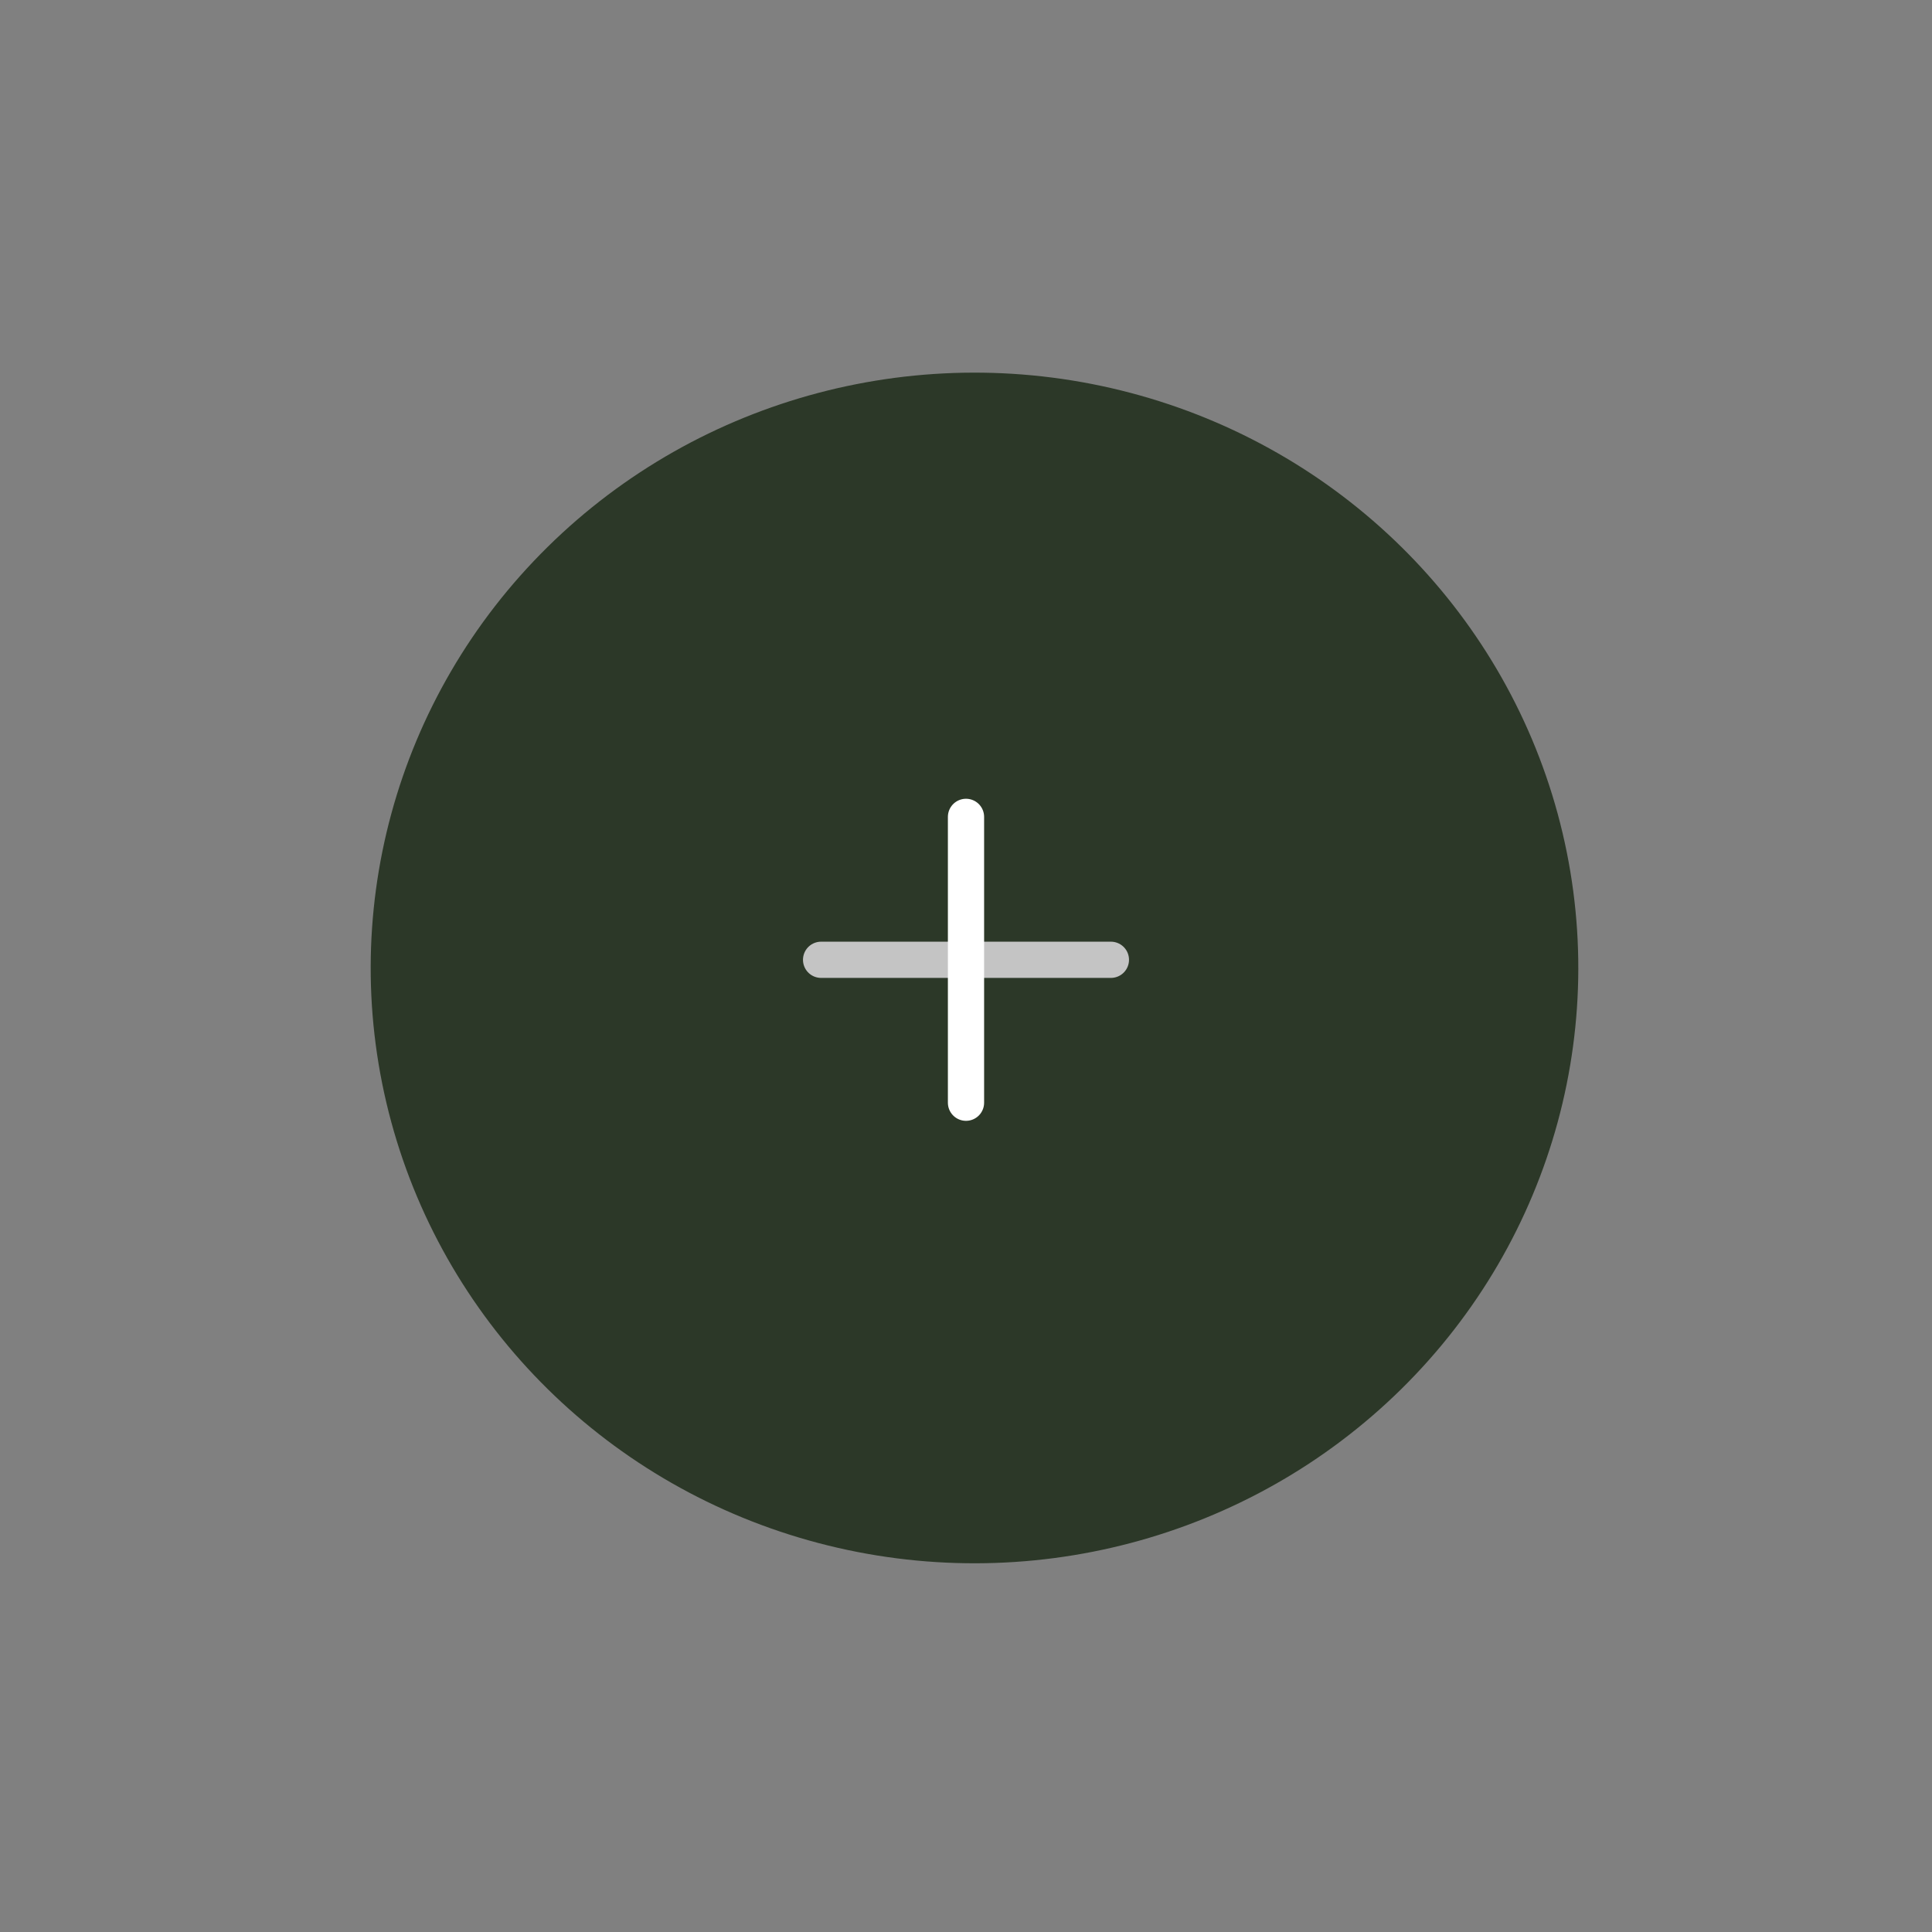<svg width="80" height="80" viewBox="0 0 80 80" fill="none" xmlns="http://www.w3.org/2000/svg">
<rect x="0" y="0" width="80" height="80" fill="#808080" stroke="none"/>
<circle cx="24.83" cy="24.83" r="24.83" transform="matrix(0.712 0.702 -0.712 0.702 40.352 5.22)" fill="#2C3828"/>
<path d="M34 39.743H46" stroke="#C4C4C4" stroke-width="1.5" stroke-linecap="round" stroke-linejoin="round"/>
<path d="M40 45.661V33.825" stroke="white" stroke-width="1.5" stroke-linecap="round" stroke-linejoin="round"/>
</svg>
